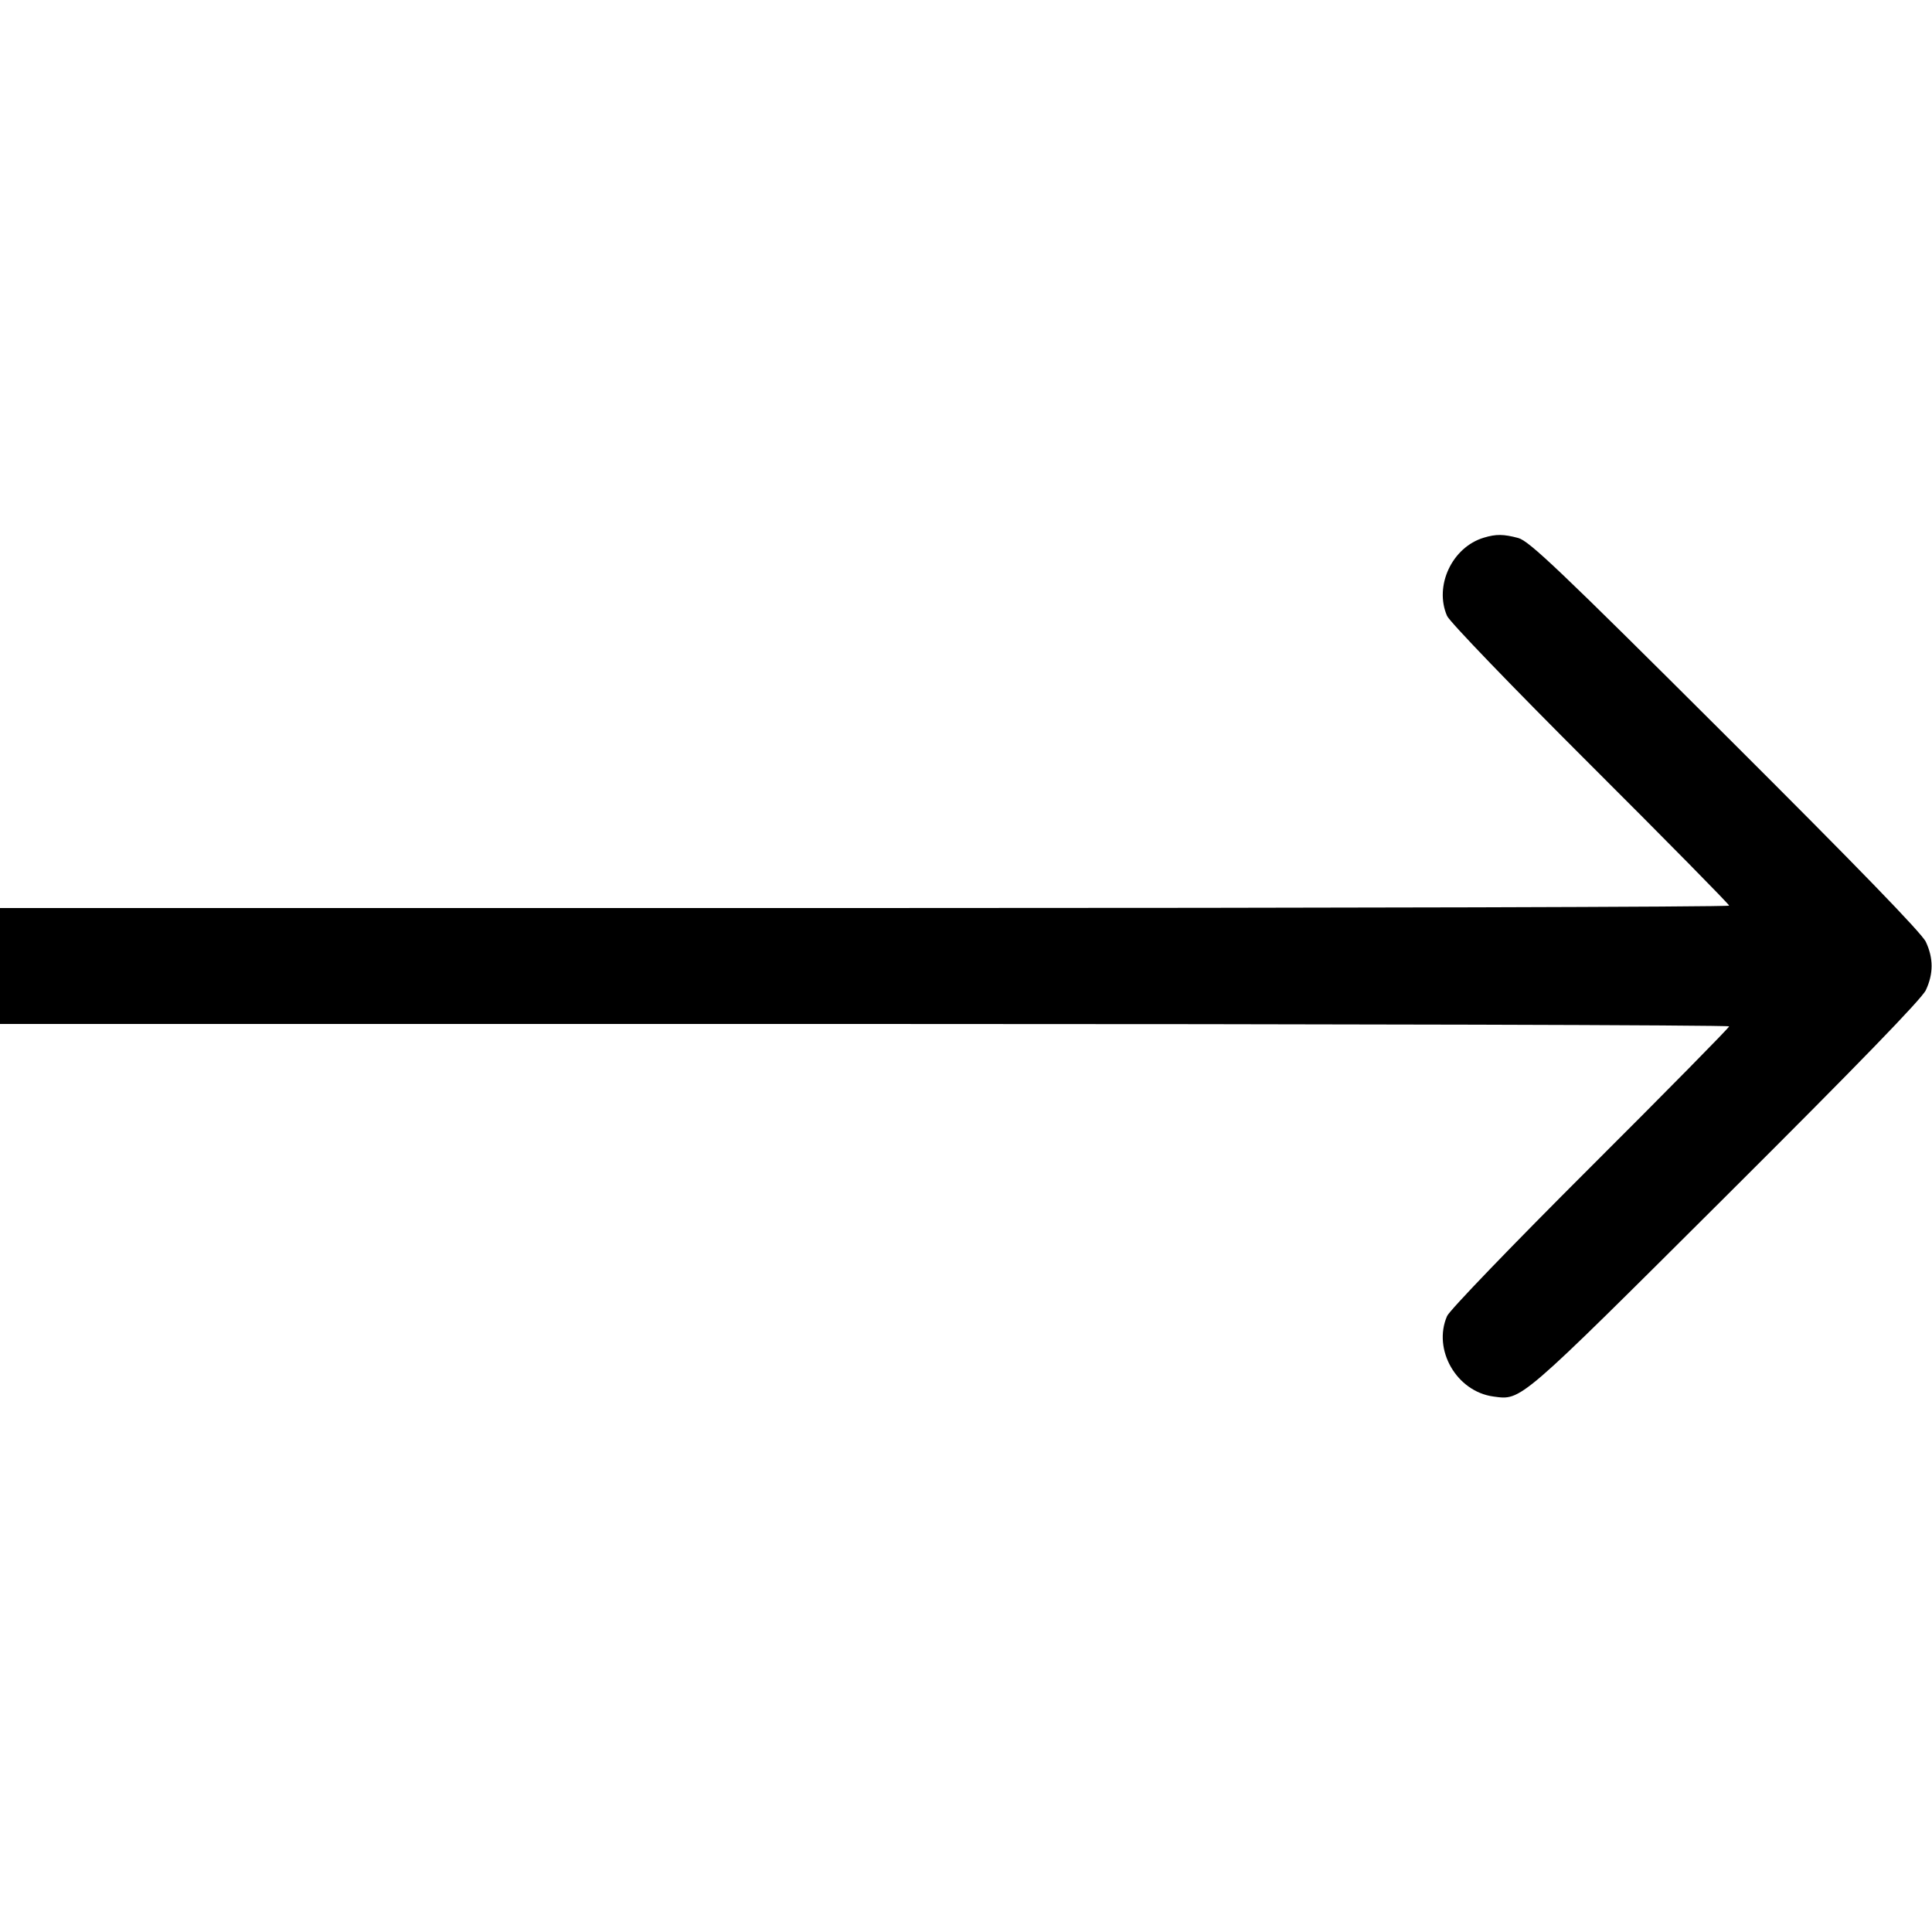 <svg version="1.1" xmlns="http://www.w3.org/2000/svg" width="32" height="32" viewBox="0 0 32 32"><path d="M24.576 8.906 C 24.051 9.064,23.751 9.703,23.968 10.202 C 24.010 10.298,25.048 11.376,26.341 12.666 C 27.606 13.928,28.640 14.978,28.640 15.000 C 28.640 15.022,22.196 15.040,14.320 15.040 L 0.000 15.040 0.000 16.000 L 0.000 16.960 14.320 16.960 C 22.196 16.960,28.640 16.978,28.640 17.000 C 28.640 17.022,27.606 18.072,26.341 19.334 C 25.048 20.624,24.010 21.702,23.968 21.798 C 23.726 22.355,24.126 23.049,24.737 23.131 C 25.203 23.193,25.137 23.250,28.579 19.821 C 30.765 17.643,31.830 16.545,31.898 16.400 C 32.025 16.129,32.025 15.871,31.898 15.600 C 31.830 15.455,30.763 14.355,28.579 12.178 C 25.821 9.428,25.329 8.961,25.147 8.911 C 24.903 8.846,24.780 8.844,24.576 8.906 " stroke="none" fill-rule="evenodd" fill="black"></path></svg>